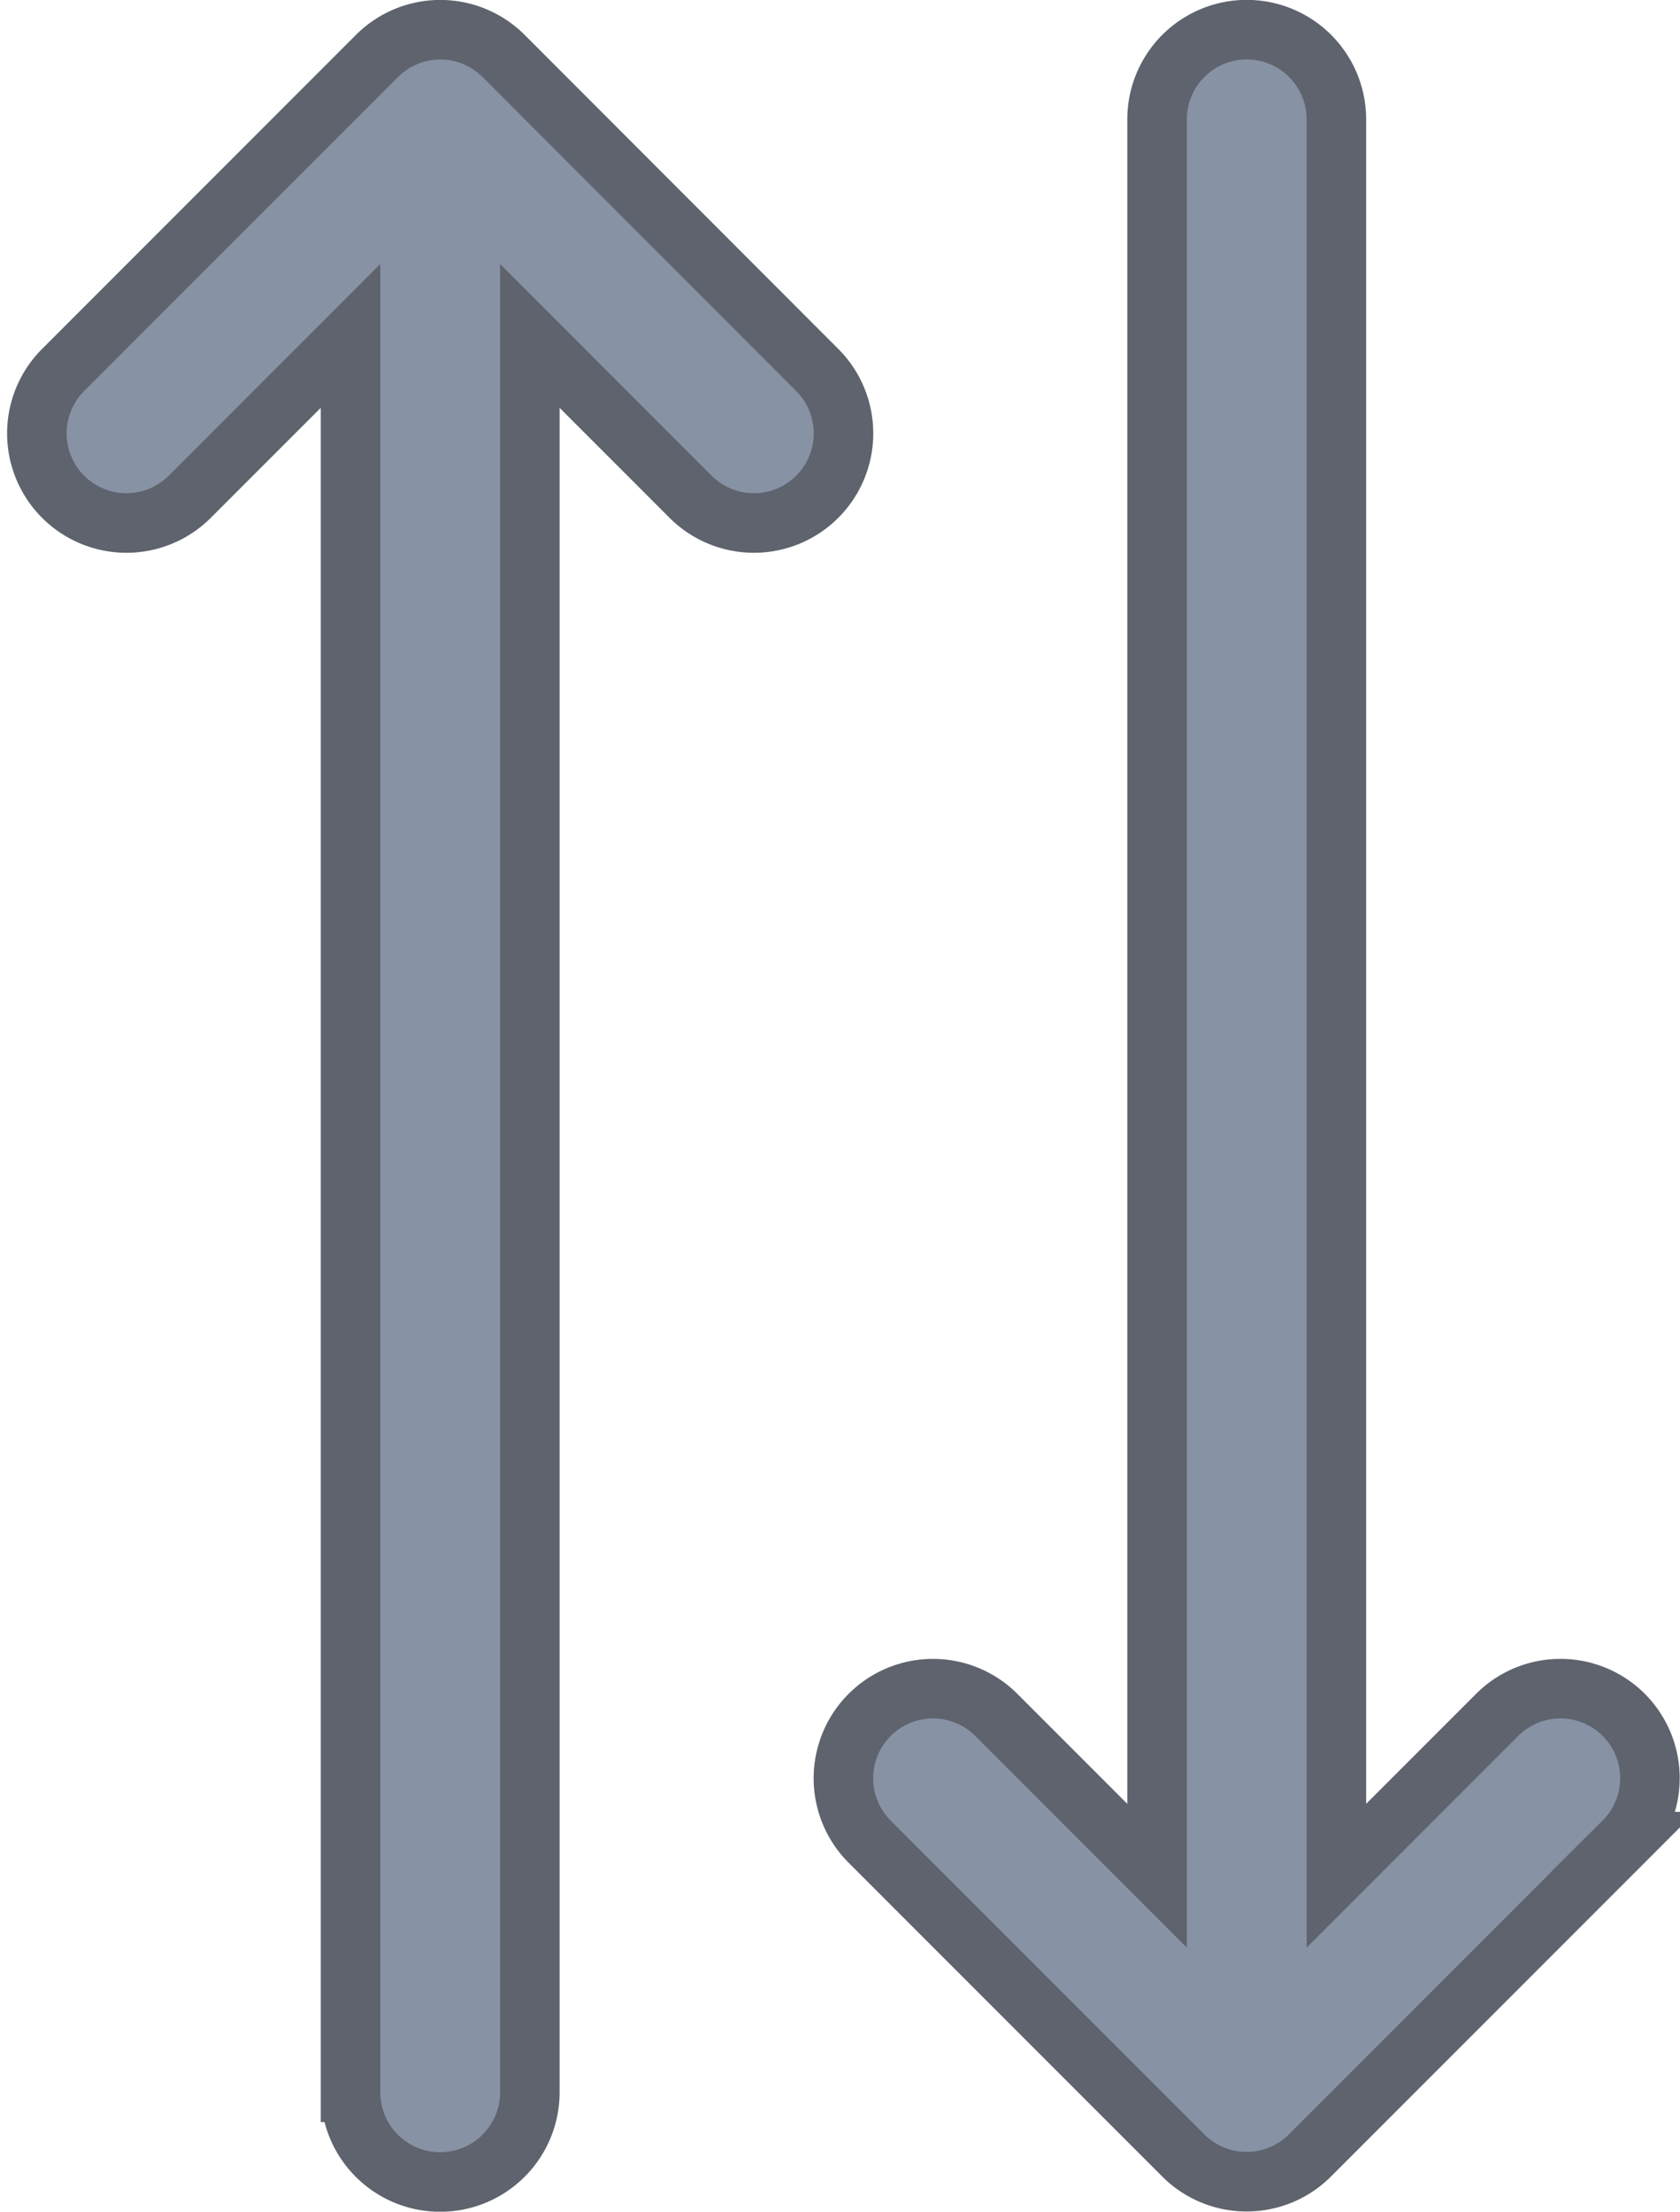 <svg xmlns="http://www.w3.org/2000/svg" width="7.055" height="9.283" viewBox="0 0 7.055 9.283">
    <defs>
        <style>
            .prefix__cls-1{fill:#8892a5;stroke:#5E636D;stroke-width:.25px}
        </style>
    </defs>
    <g id="prefix__Group_614" data-name="Group 614" transform="translate(-210.845 -206.875)">
        <path id="prefix__Path_30712" d="M17.277 9.428L15.96 8.11a.376.376 0 0 0-.532 0L14.11 9.428a.376.376 0 1 0 .532.532l.675-.675v7.372a.376.376 0 1 0 .753 0V9.285l.675.675a.376.376 0 0 0 .532-.532z" class="prefix__cls-1" data-name="Path 30712" transform="translate(197 199)"/>
        <path id="prefix__Path_30713" d="M35.277 15.073a.376.376 0 0 0-.532 0l-.675.675V8.376a.376.376 0 1 0-.753 0v7.372l-.675-.675a.376.376 0 1 0-.532.532l1.317 1.317a.376.376 0 0 0 .532 0l1.317-1.317a.376.376 0 0 0 .001-.532z" class="prefix__cls-1" data-name="Path 30713" transform="translate(182.387 199)"/>
    </g>
</svg>
